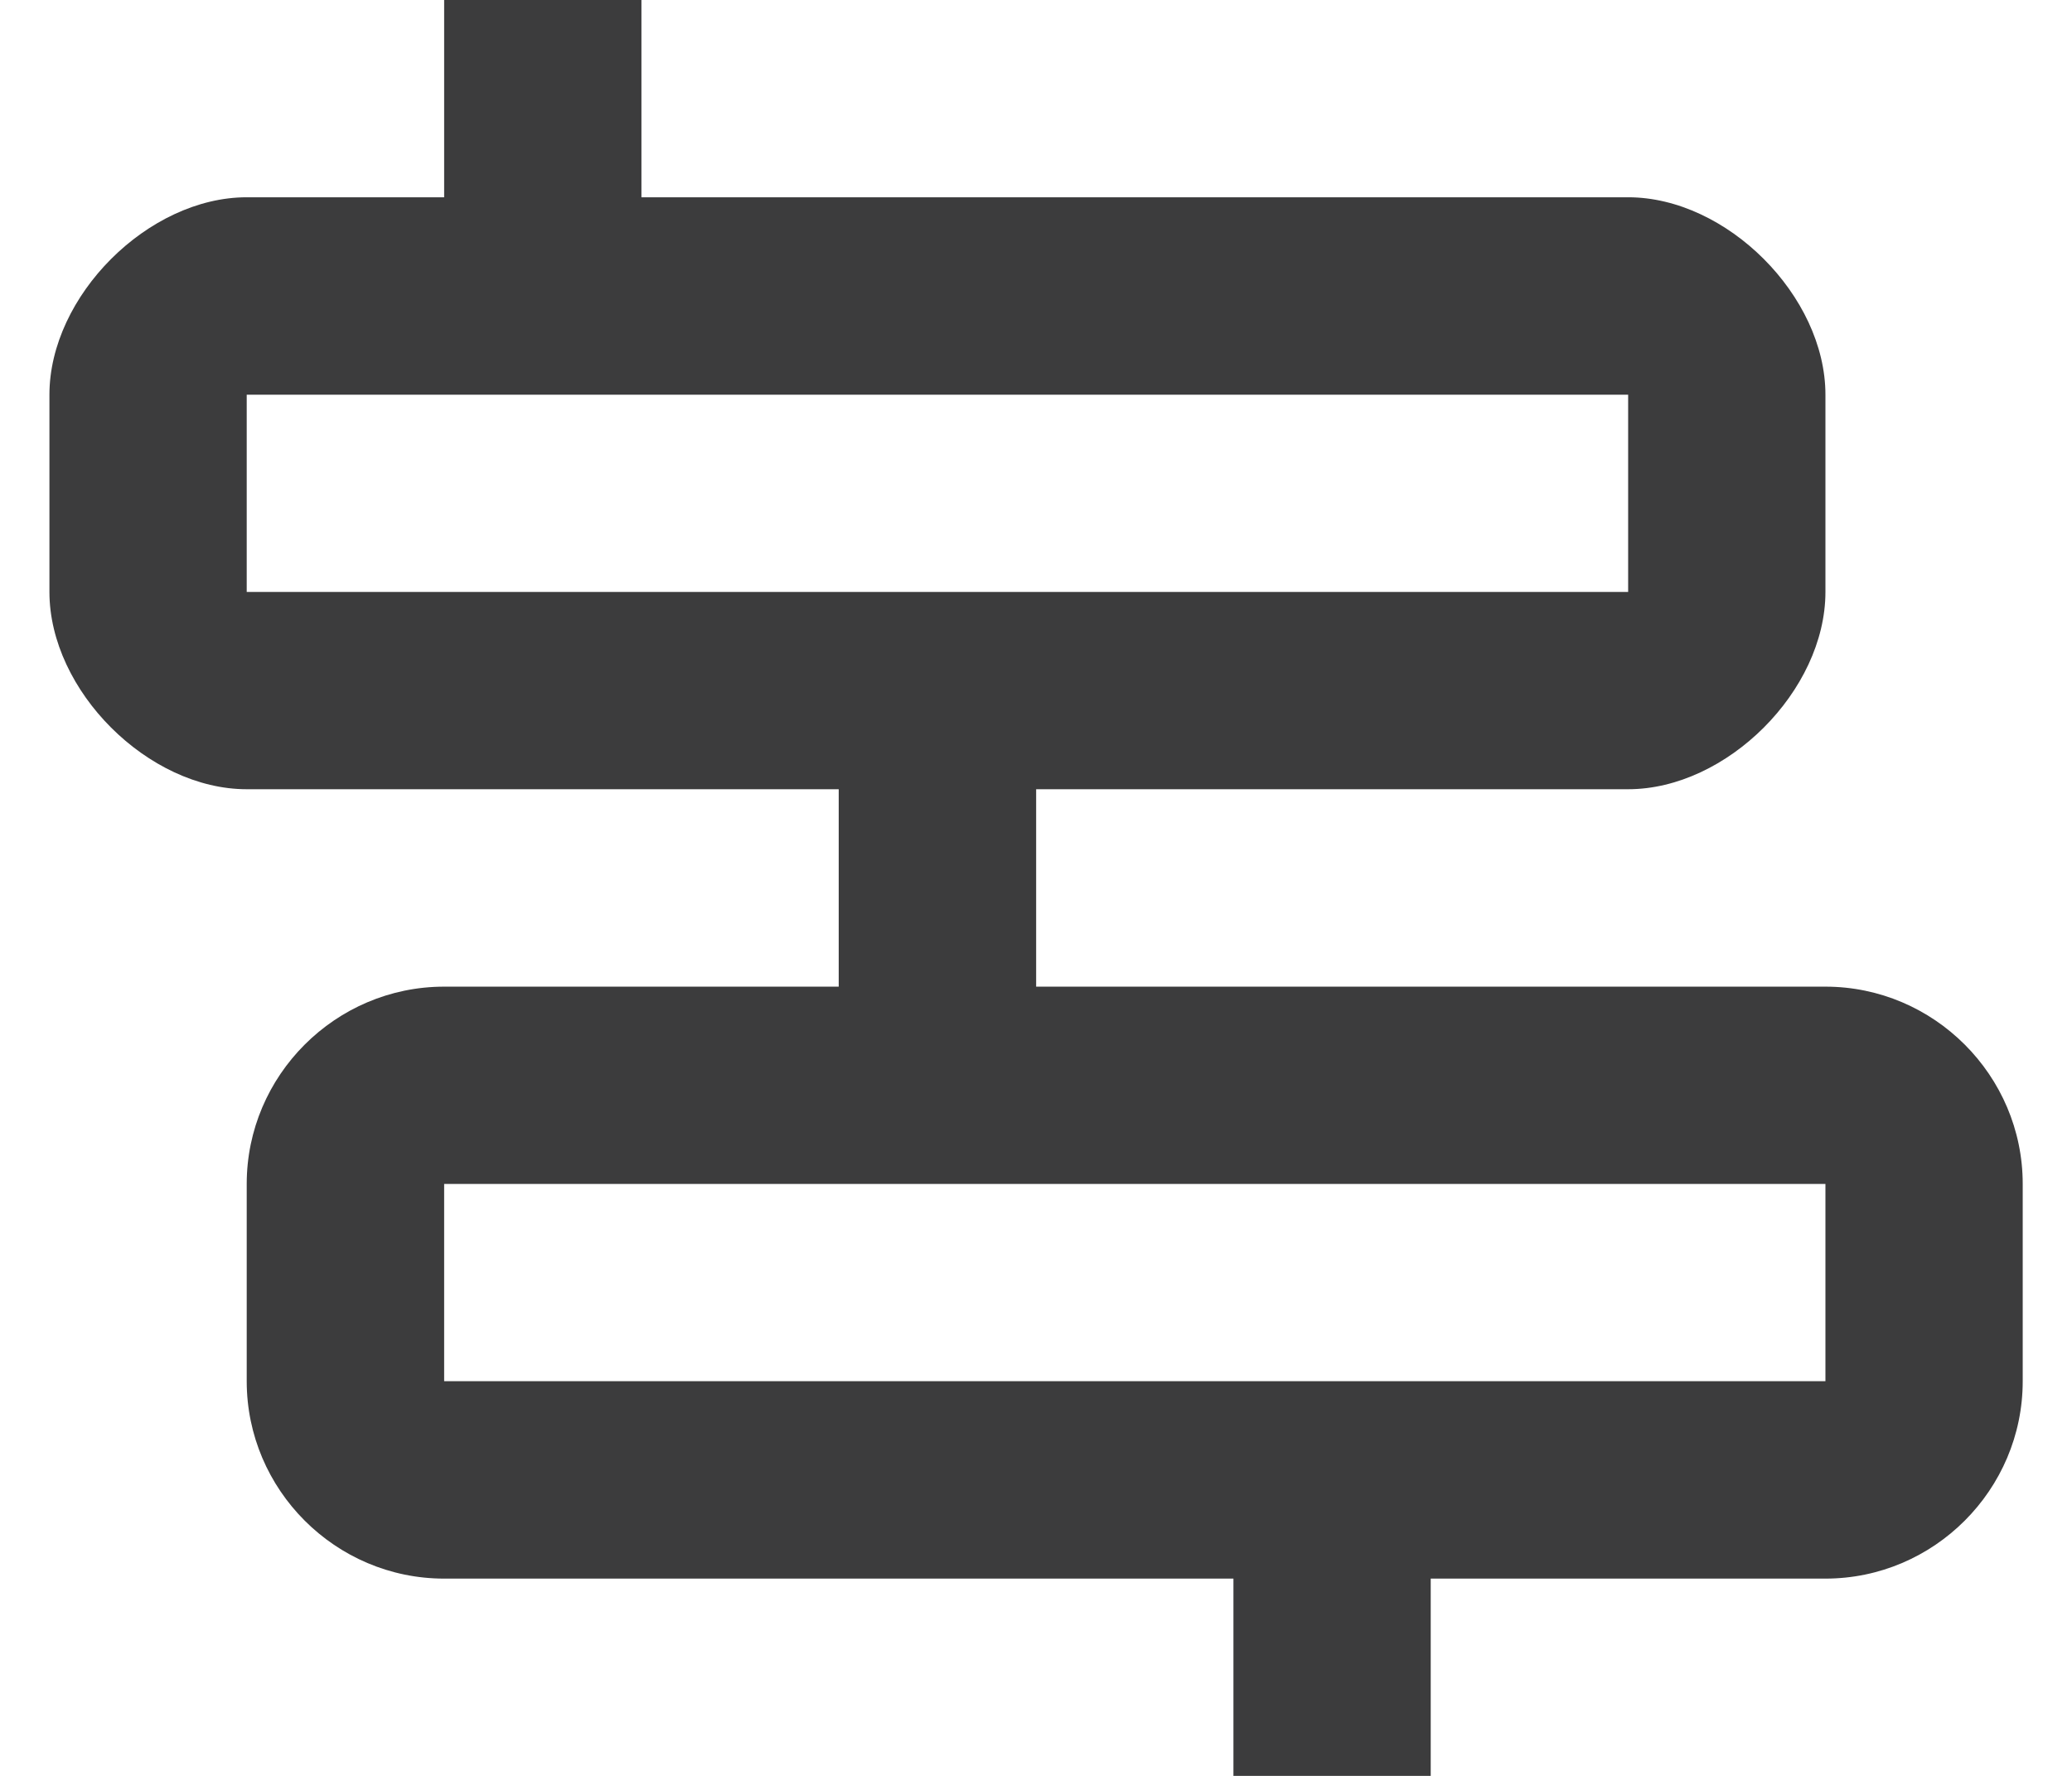 <svg width="14" height="12" viewBox="0 0 14 12" fill="none" xmlns="http://www.w3.org/2000/svg">
<path fill-rule="evenodd" clip-rule="evenodd" d="M7.001 6.667H12.334C13.067 6.667 13.667 7.267 13.667 8V9.333C13.667 10.067 13.067 10.667 12.334 10.667H9.667V12H8.334V10.667H3.001C2.267 10.667 1.667 10.067 1.667 9.333C1.667 9.333 1.667 8.733 1.667 8C1.667 7.267 2.267 6.667 3.001 6.667H5.667V5.333C5.667 5.333 2.334 5.333 1.667 5.333C1.001 5.333 0.334 4.667 0.334 4C0.334 3.333 0.334 3.333 0.334 2.667C0.334 2 1.001 1.333 1.667 1.333C2.334 1.333 3.001 1.333 3.001 1.333V0H4.334V1.333C4.334 1.333 10.334 1.333 11.001 1.333C11.667 1.333 12.334 2 12.334 2.667C12.334 3.333 12.334 3.333 12.334 4C12.334 4.667 11.667 5.333 11.001 5.333C10.334 5.333 7.001 5.333 7.001 5.333V6.667ZM3.001 9.333H12.334V8H3.001V9.333ZM1.667 4V2.667H11.001V4H1.667Z" fill="#3C3C3D"/>
</svg>
